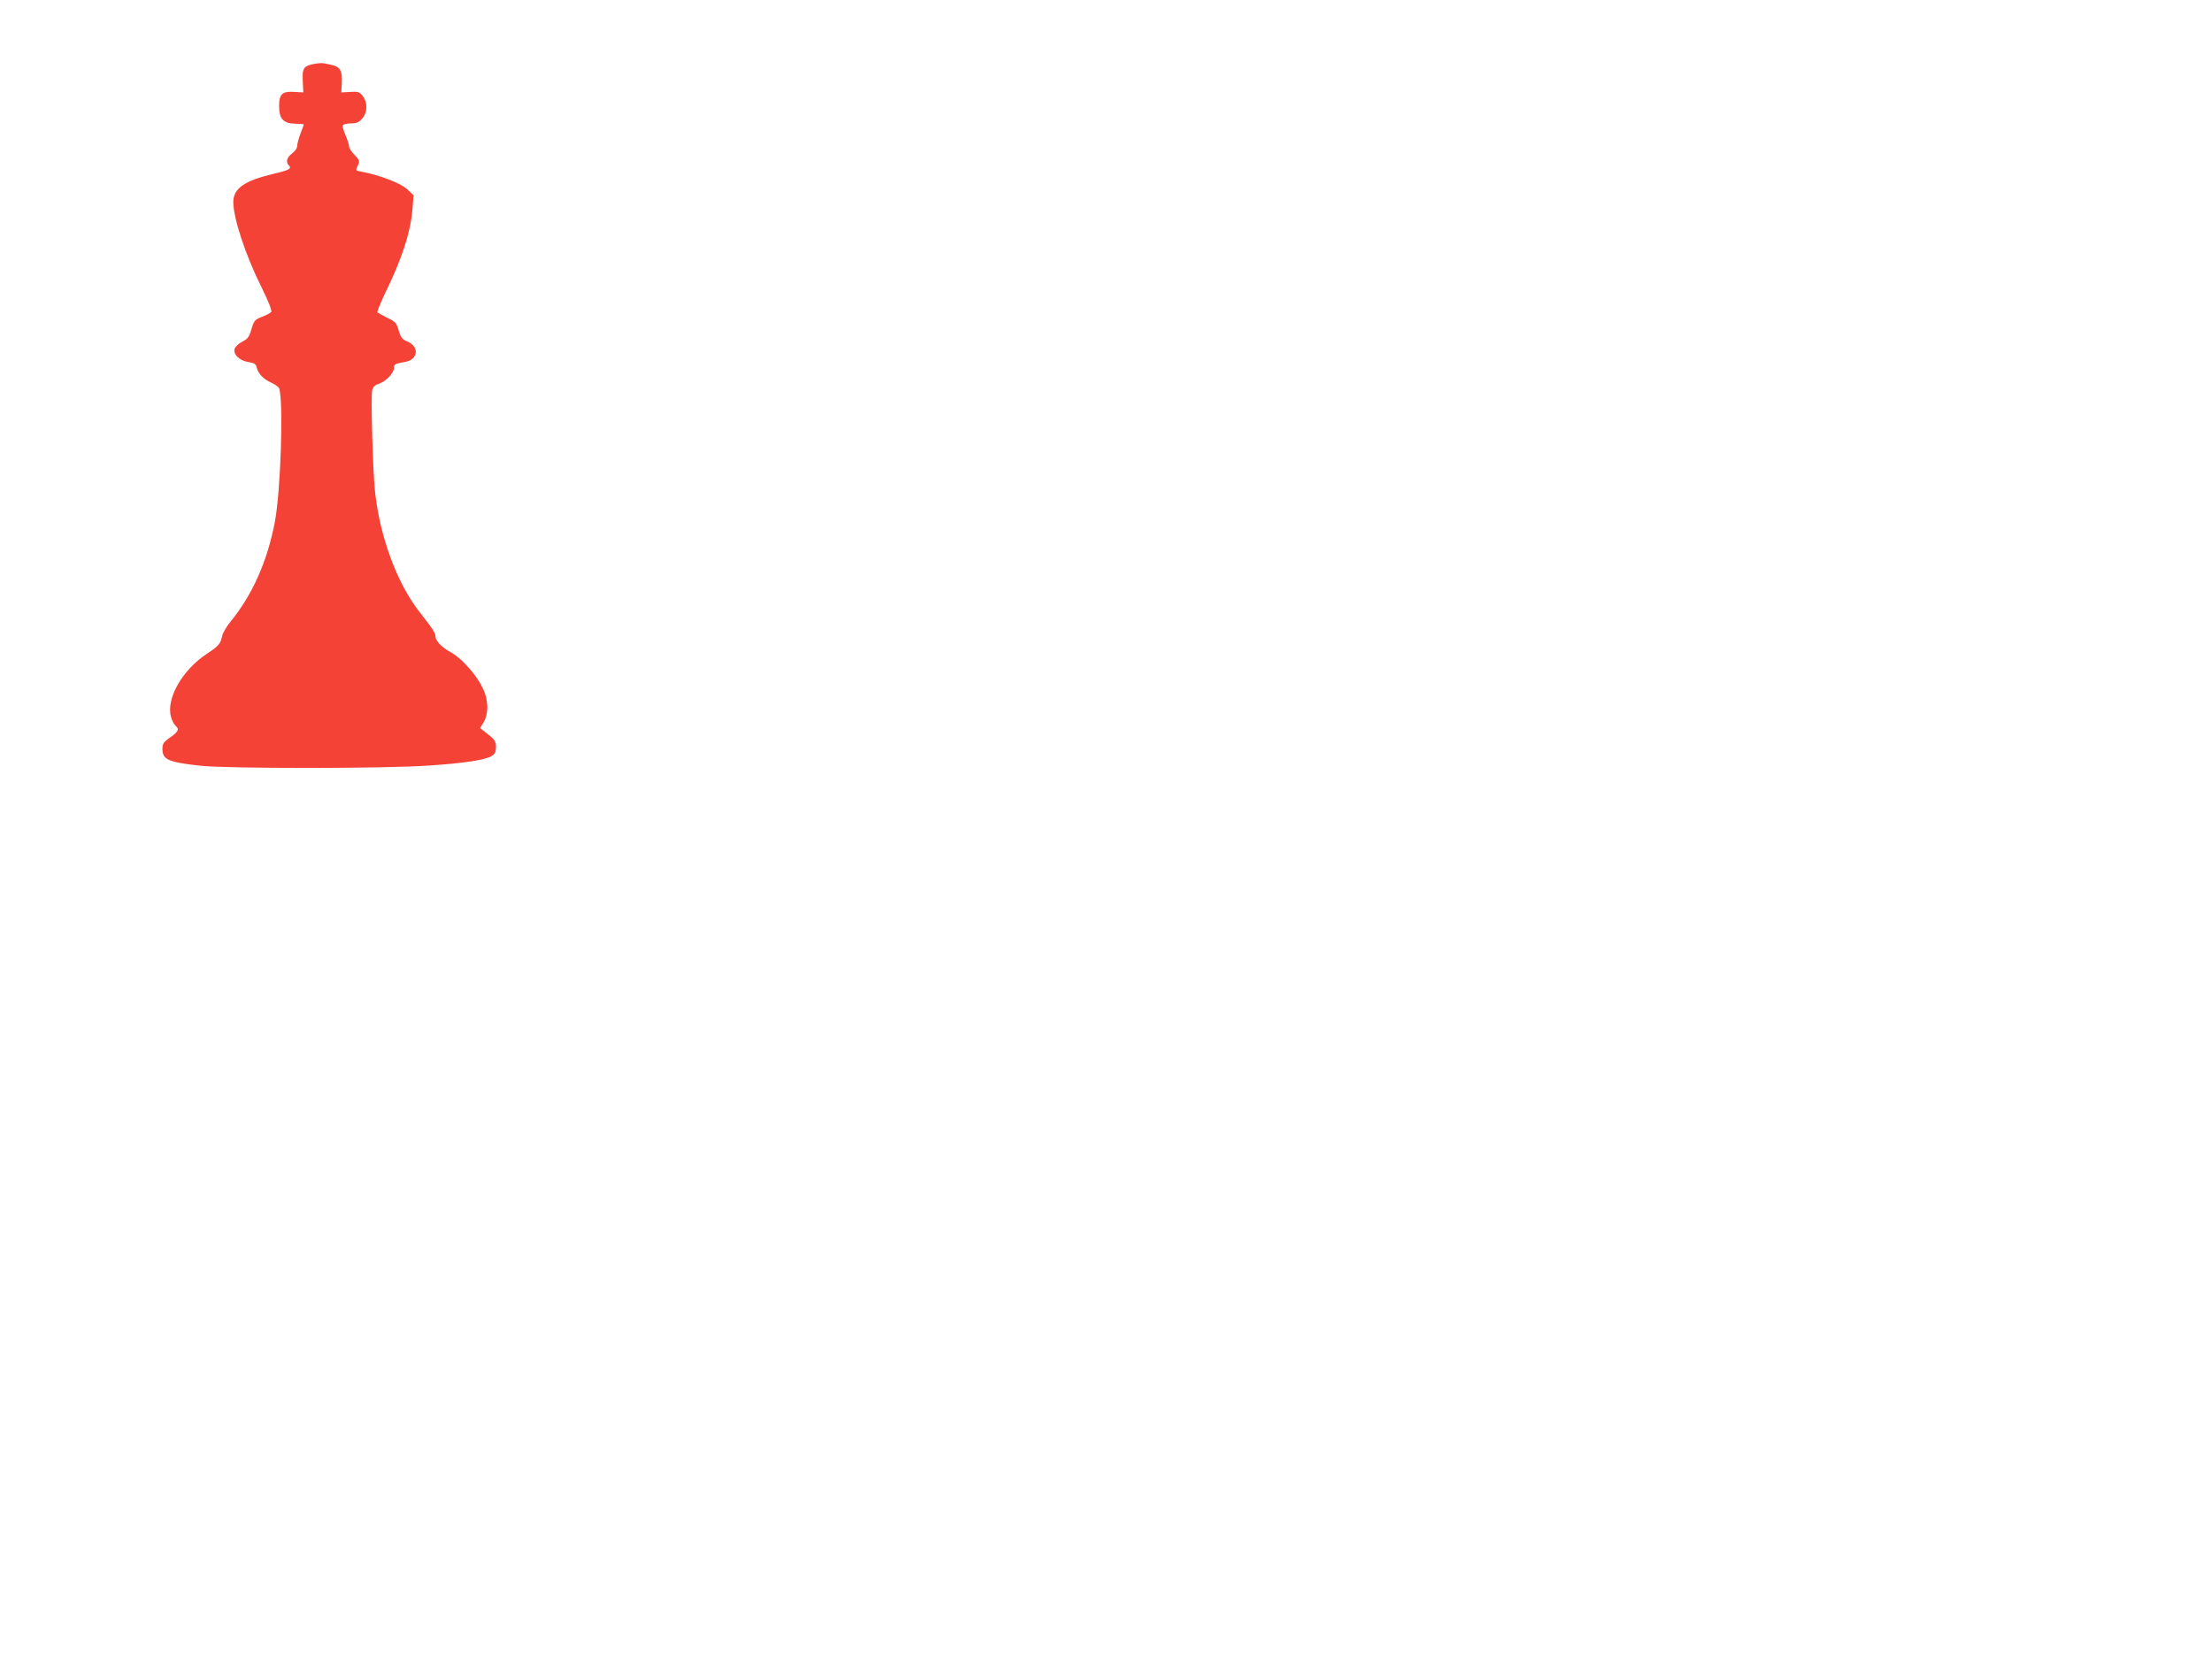 <?xml version="1.0" standalone="no"?>
<!DOCTYPE svg PUBLIC "-//W3C//DTD SVG 20010904//EN"
 "http://www.w3.org/TR/2001/REC-SVG-20010904/DTD/svg10.dtd">
<svg version="1.0" xmlns="http://www.w3.org/2000/svg"
 width="1280pt" height="972pt" viewBox="0 0 1280 972"
 preserveAspectRatio="xMidYMid meet">
<g id="king" transform="translate(0,972) scale(0.1,-0.1)"
fill="#f44336" stroke="none">
<path d="M1818 9350 c-61 -11 -70 -25 -66 -99 l3 -66 -50 3 c-72 5 -90 -12
-90 -82 0 -73 24 -100 92 -102 27 -1 49 -2 50 -3 2 0 -6 -24 -17 -51 -11 -28
-20 -61 -20 -73 0 -14 -12 -32 -30 -45 -31 -24 -38 -50 -18 -70 18 -18 2 -27
-97 -50 -162 -39 -225 -84 -225 -161 0 -93 70 -307 162 -491 44 -89 63 -139
57 -146 -5 -6 -29 -19 -54 -28 -40 -16 -45 -21 -60 -71 -13 -45 -21 -56 -52
-72 -20 -10 -40 -28 -45 -41 -11 -32 28 -70 81 -78 34 -5 42 -11 47 -33 9 -35
38 -65 84 -86 21 -10 41 -24 45 -32 26 -70 10 -596 -25 -776 -44 -228 -129
-419 -256 -575 -24 -29 -46 -67 -49 -85 -9 -43 -21 -57 -85 -99 -143 -93 -239
-259 -211 -365 6 -22 18 -46 26 -53 24 -20 18 -34 -30 -68 -39 -27 -45 -37
-45 -66 0 -63 32 -77 220 -98 157 -17 1072 -17 1320 1 211 14 331 33 366 56
18 11 24 24 24 51 0 35 -6 44 -69 92 l-23 18 21 34 c25 42 28 109 6 170 -30
85 -129 200 -205 240 -41 21 -80 62 -80 85 0 22 -15 44 -93 144 -129 164 -229
434 -257 696 -13 125 -25 553 -16 588 4 18 17 29 41 37 39 13 85 62 85 91 0
21 6 24 63 34 77 13 86 89 13 119 -29 12 -37 23 -49 63 -12 43 -18 51 -65 73
-28 14 -54 29 -58 32 -3 4 17 53 44 110 98 199 149 358 159 490 l6 78 -37 35
c-36 34 -160 82 -258 100 -43 8 -42 6 -26 40 10 23 8 29 -20 58 -18 18 -32 40
-32 49 0 9 -9 38 -20 64 -11 26 -19 52 -17 58 2 6 23 11 47 12 34 0 48 6 66
28 31 35 32 93 3 130 -19 25 -27 27 -73 24 l-51 -3 3 58 c4 68 -11 92 -62 102
-17 4 -38 8 -46 9 -8 2 -32 0 -52 -4z"/>
</g>
</svg>
